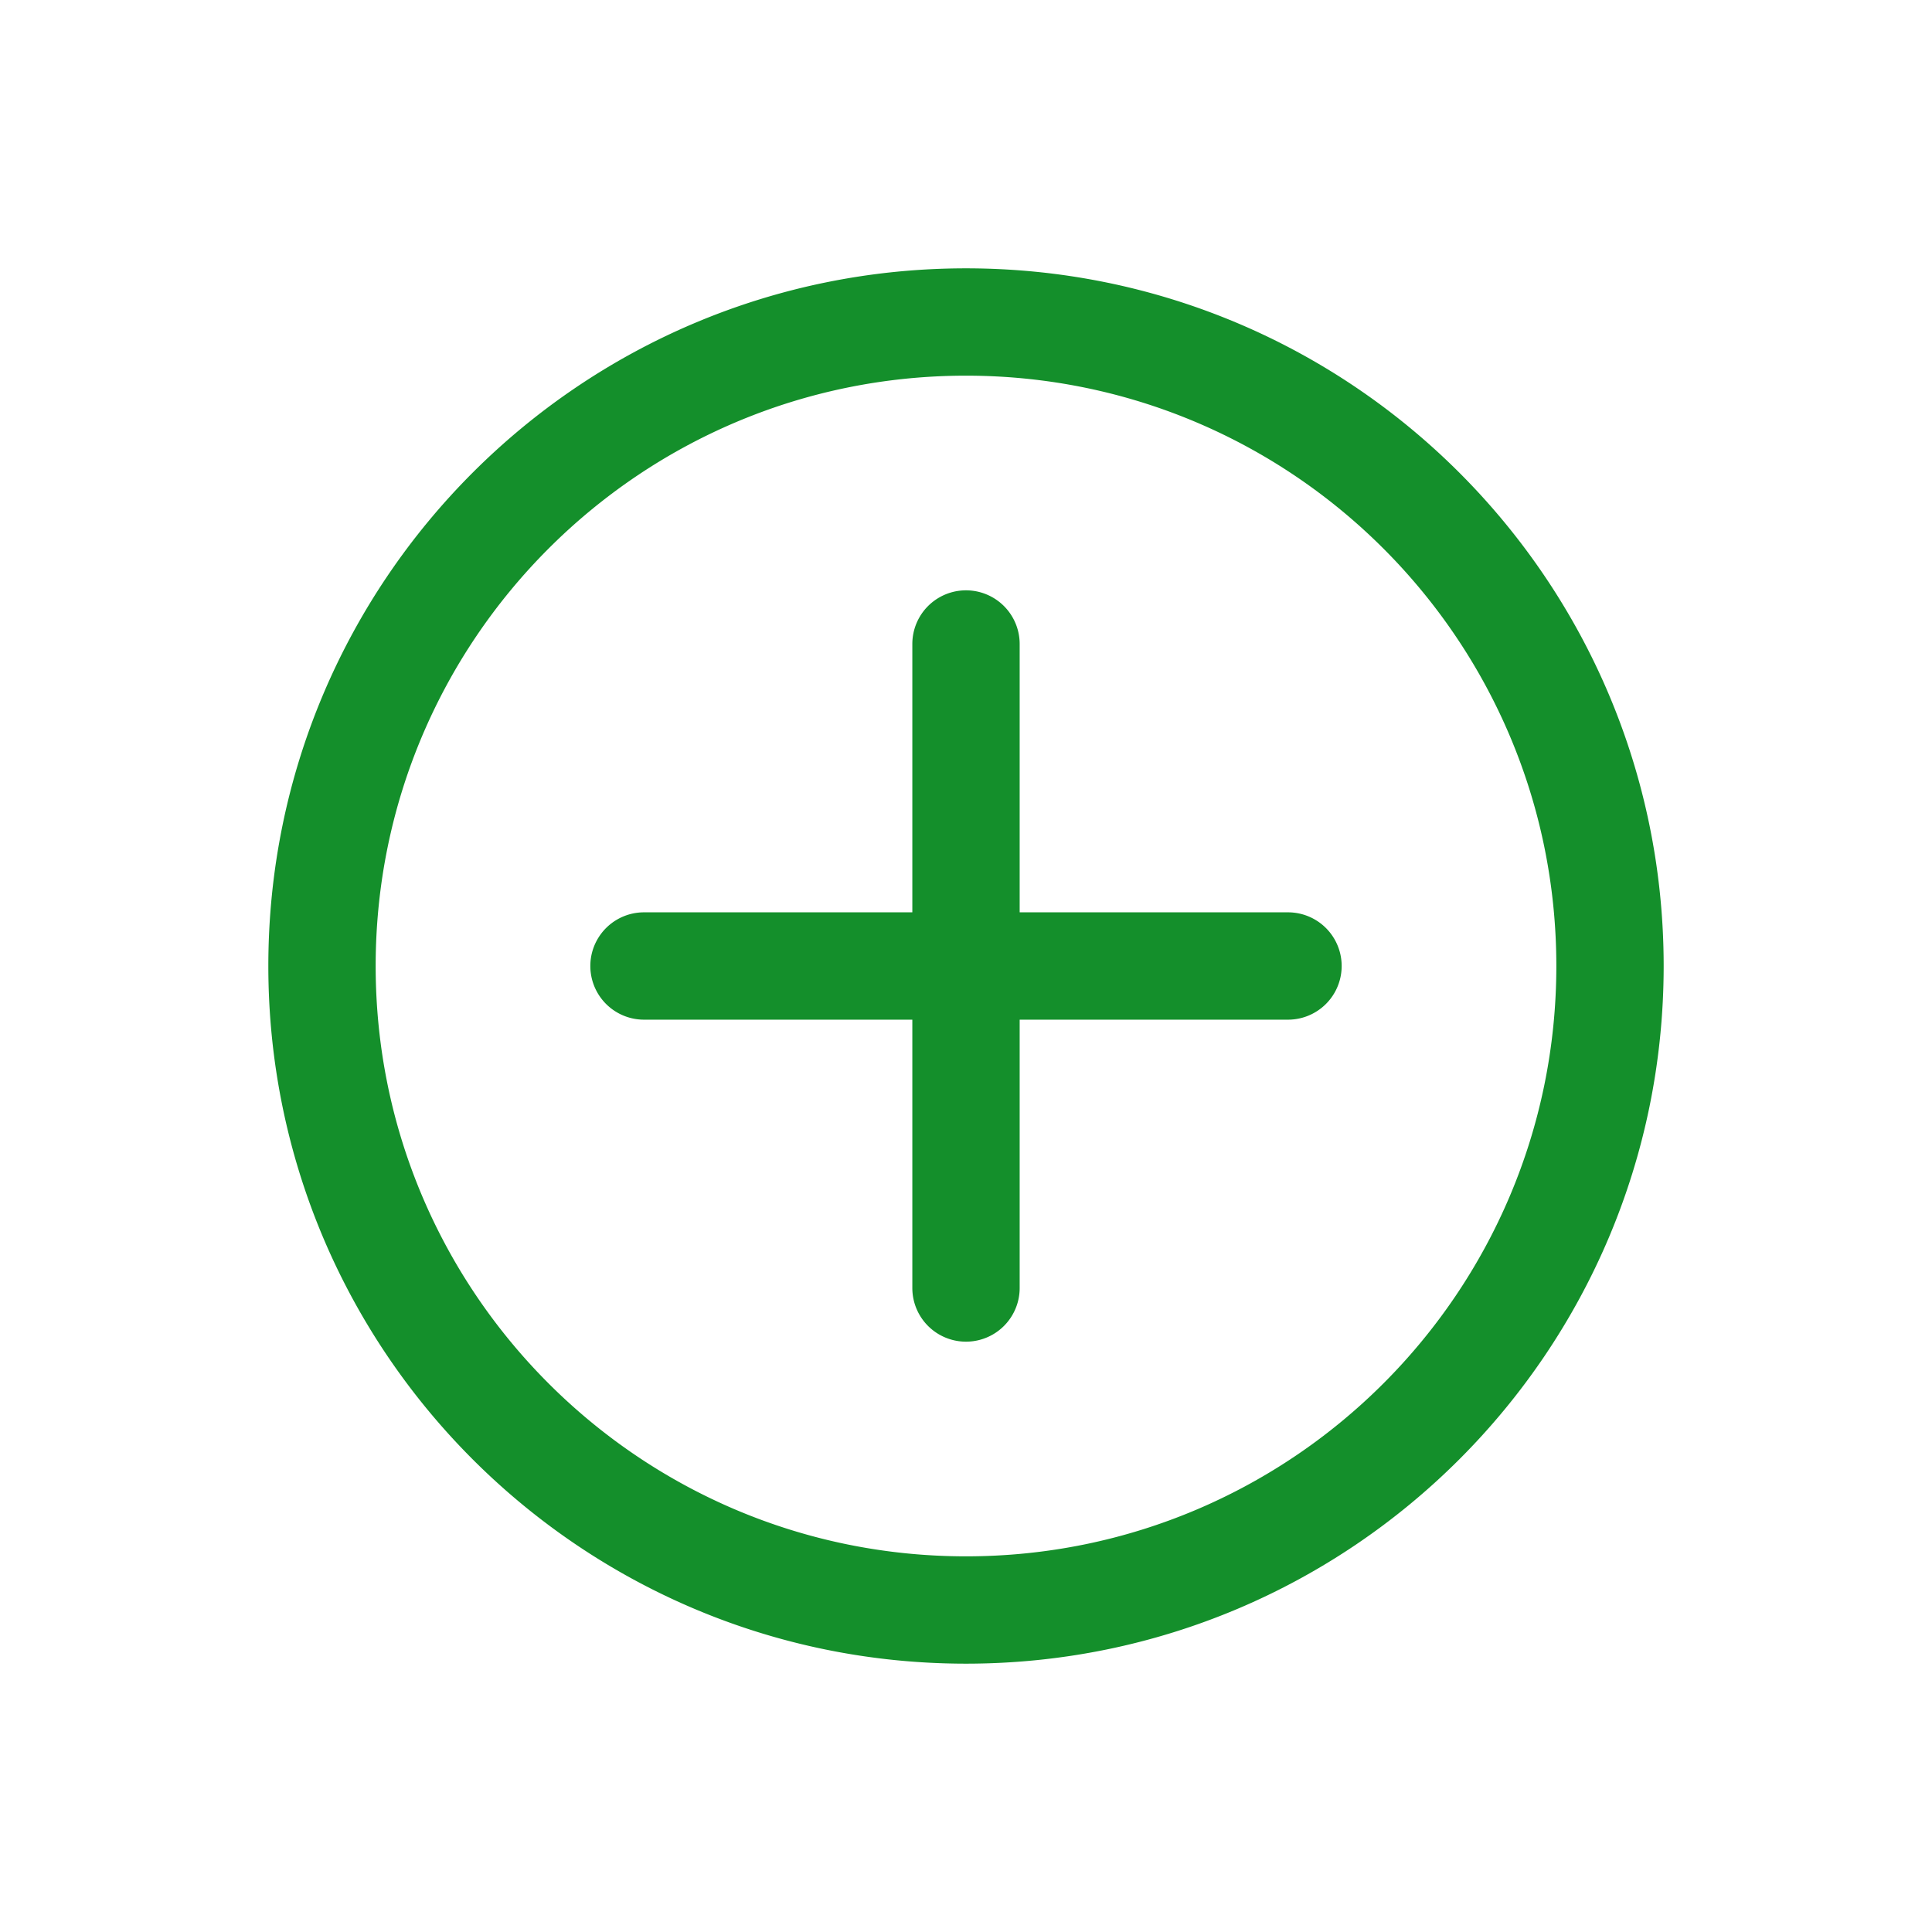<svg width="36" height="36" viewBox="0 0 36 36" xmlns="http://www.w3.org/2000/svg" focusable="false"><path fill="rgb(20, 143, 43)" clip-rule="evenodd" d="M18 31c7.18 0 13-5.82 13-13S25.18 5 18 5 5 10.82 5 18s5.82 13 13 13Zm0-24c6.075 0 11 4.925 11 11s-4.925 11-11 11S7 24.075 7 18 11.925 7 18 7Zm-1 5v5h-5a1 1 0 0 0 0 2h5v5a1 1 0 1 0 2 0v-5h5a1 1 0 1 0 0-2h-5v-5a1 1 0 0 0-2 0Z"></path></svg>